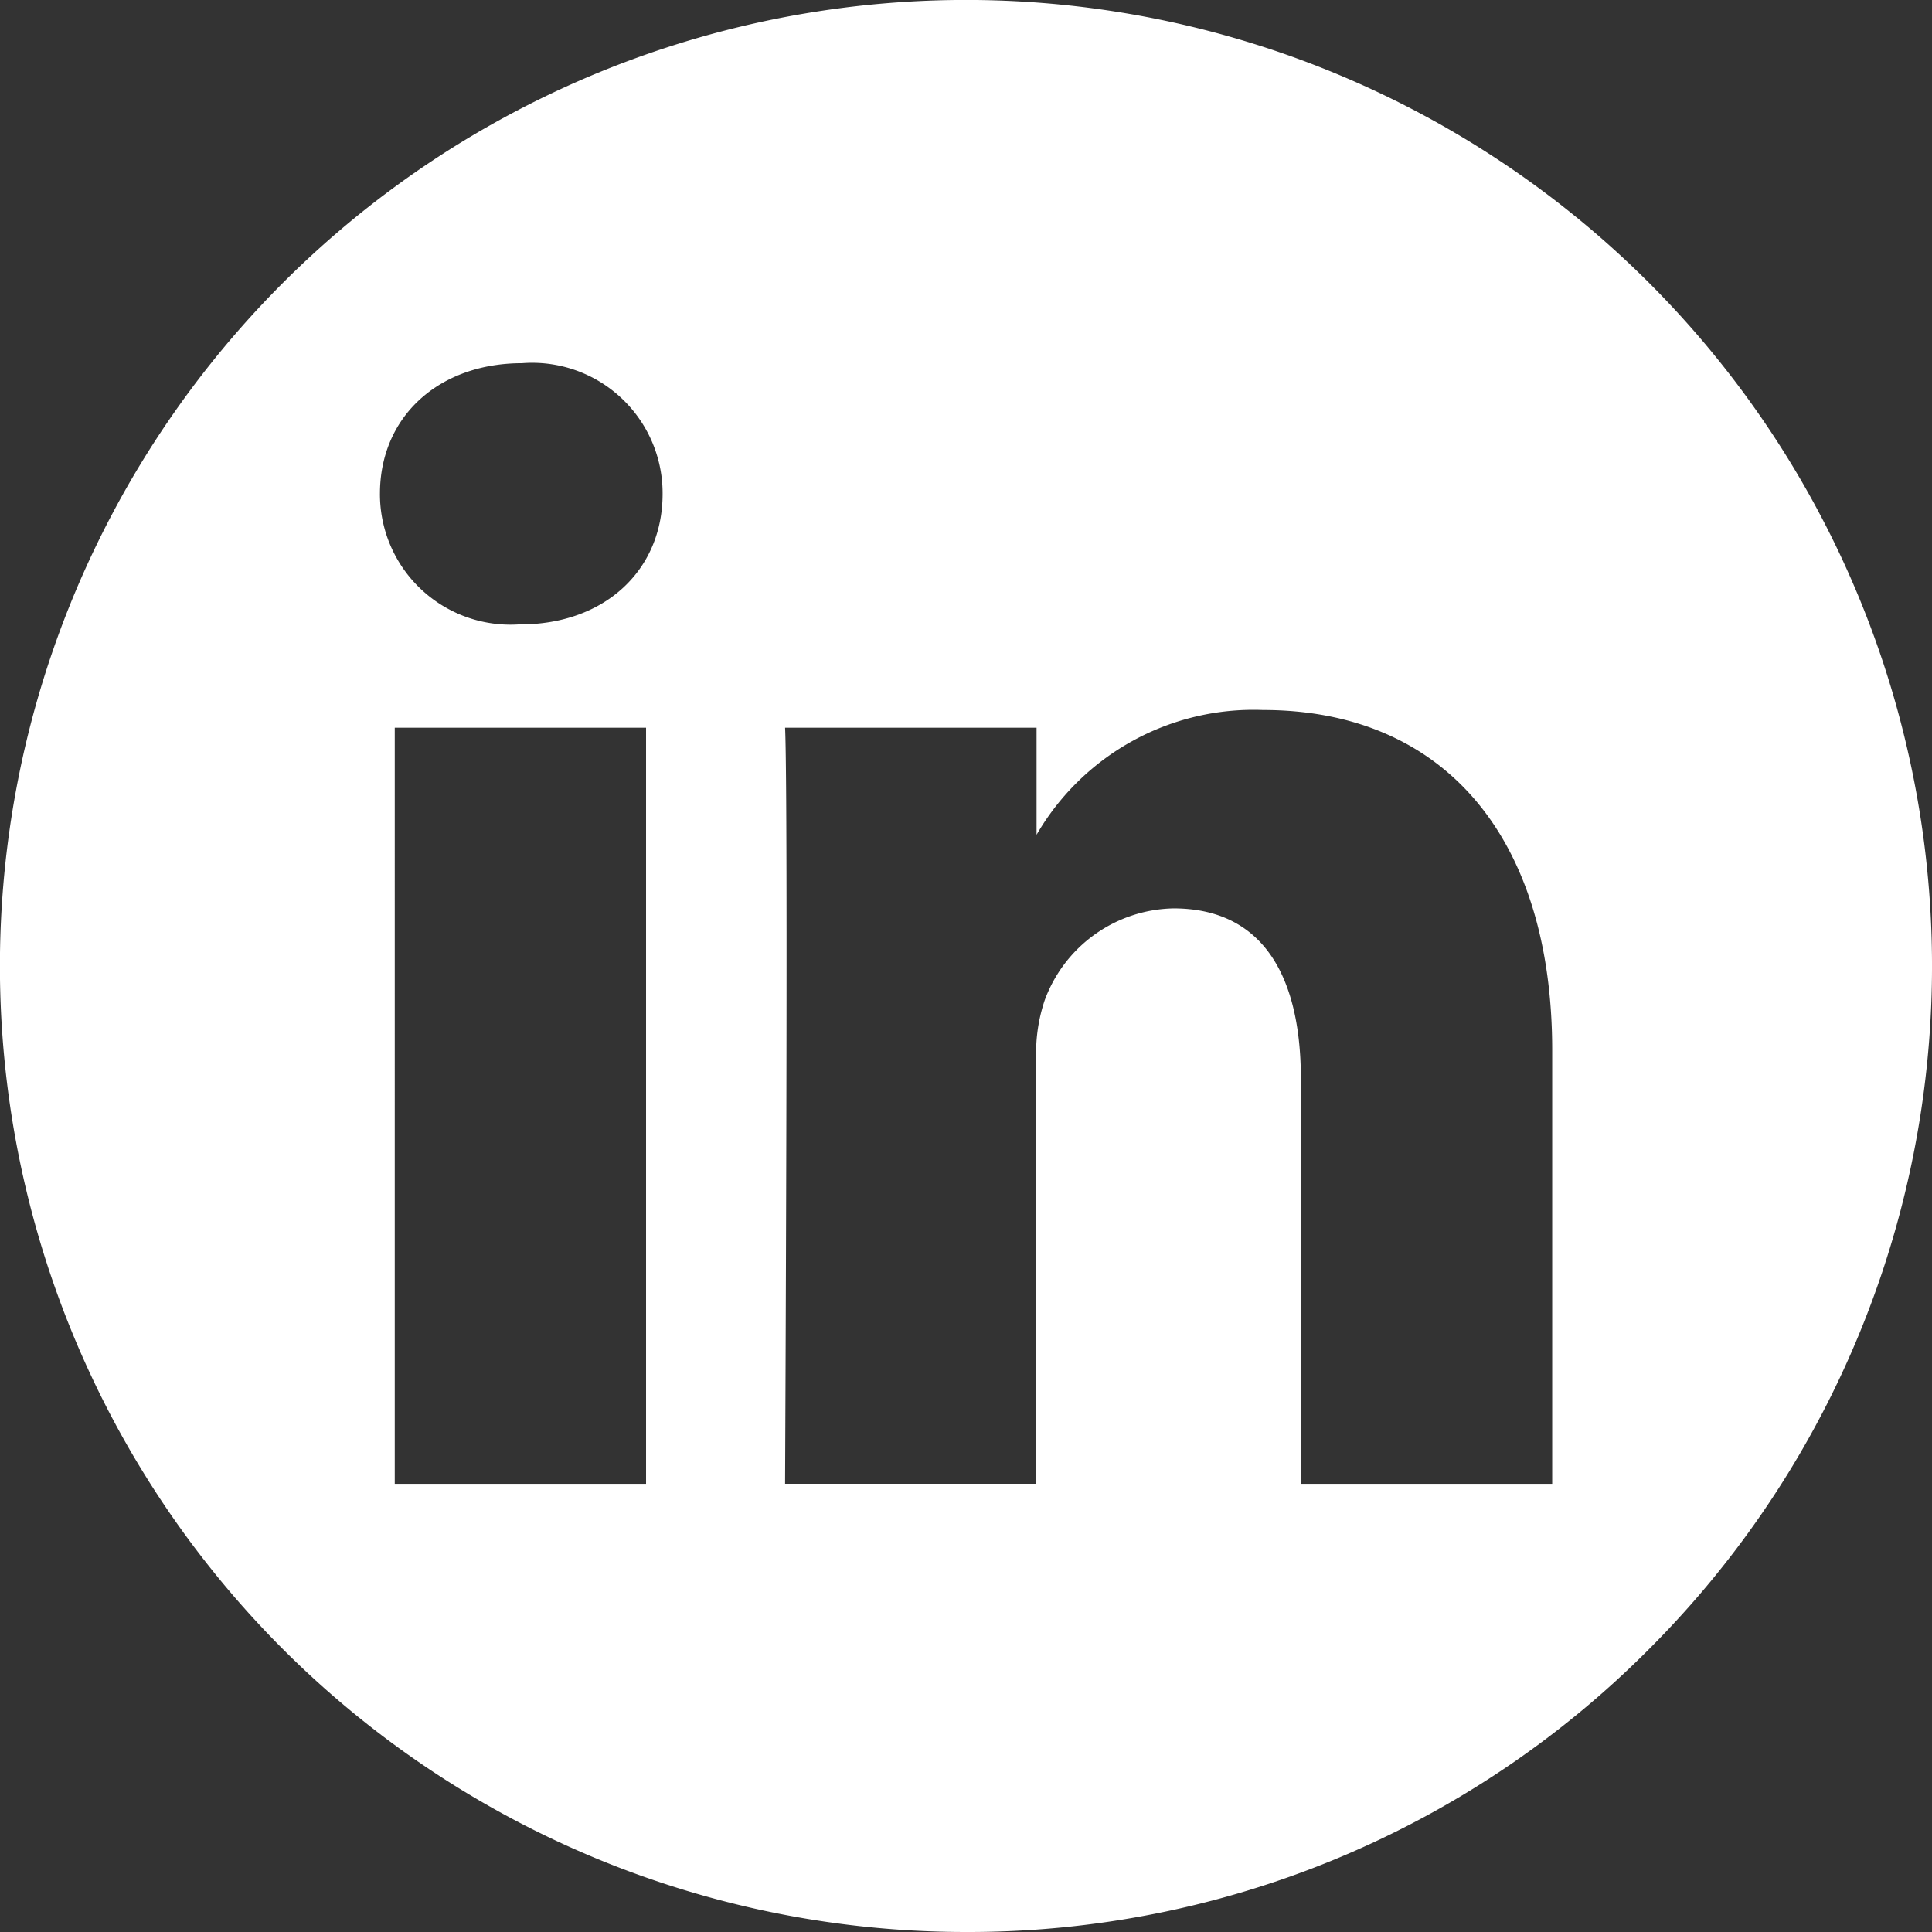 <svg xmlns="http://www.w3.org/2000/svg" width="58.05" height="58.05" viewBox="0 0 58.05 58.05"><rect x="0" y="0" width="58.05" height="58.05" fill="#333333" stroke="none"/><path d="M29.025,58.05A29.025,29.025,0,0,1,8.5,8.5,29.025,29.025,0,0,1,49.549,49.549,28.835,28.835,0,0,1,29.025,58.05Zm6.236-30.756c2.5,0,3.826,1.776,3.826,5.136V44.584h7.551V31.557c0-6.4-3.25-10.224-8.693-10.224a7.539,7.539,0,0,0-6.8,3.749V21.866H23.589c.1,2.1,0,22.51,0,22.716h7.549V31.9a4.986,4.986,0,0,1,.25-1.842A4.207,4.207,0,0,1,35.261,27.294Zm-23.4-5.428V44.584h7.551V21.866Zm3.826-10.953c-2.515,0-4.271,1.614-4.271,3.924a3.921,3.921,0,0,0,4.172,3.924h.049c2.516,0,4.272-1.614,4.272-3.924A3.919,3.919,0,0,0,15.684,10.913Z" fill="#fff"/></svg>